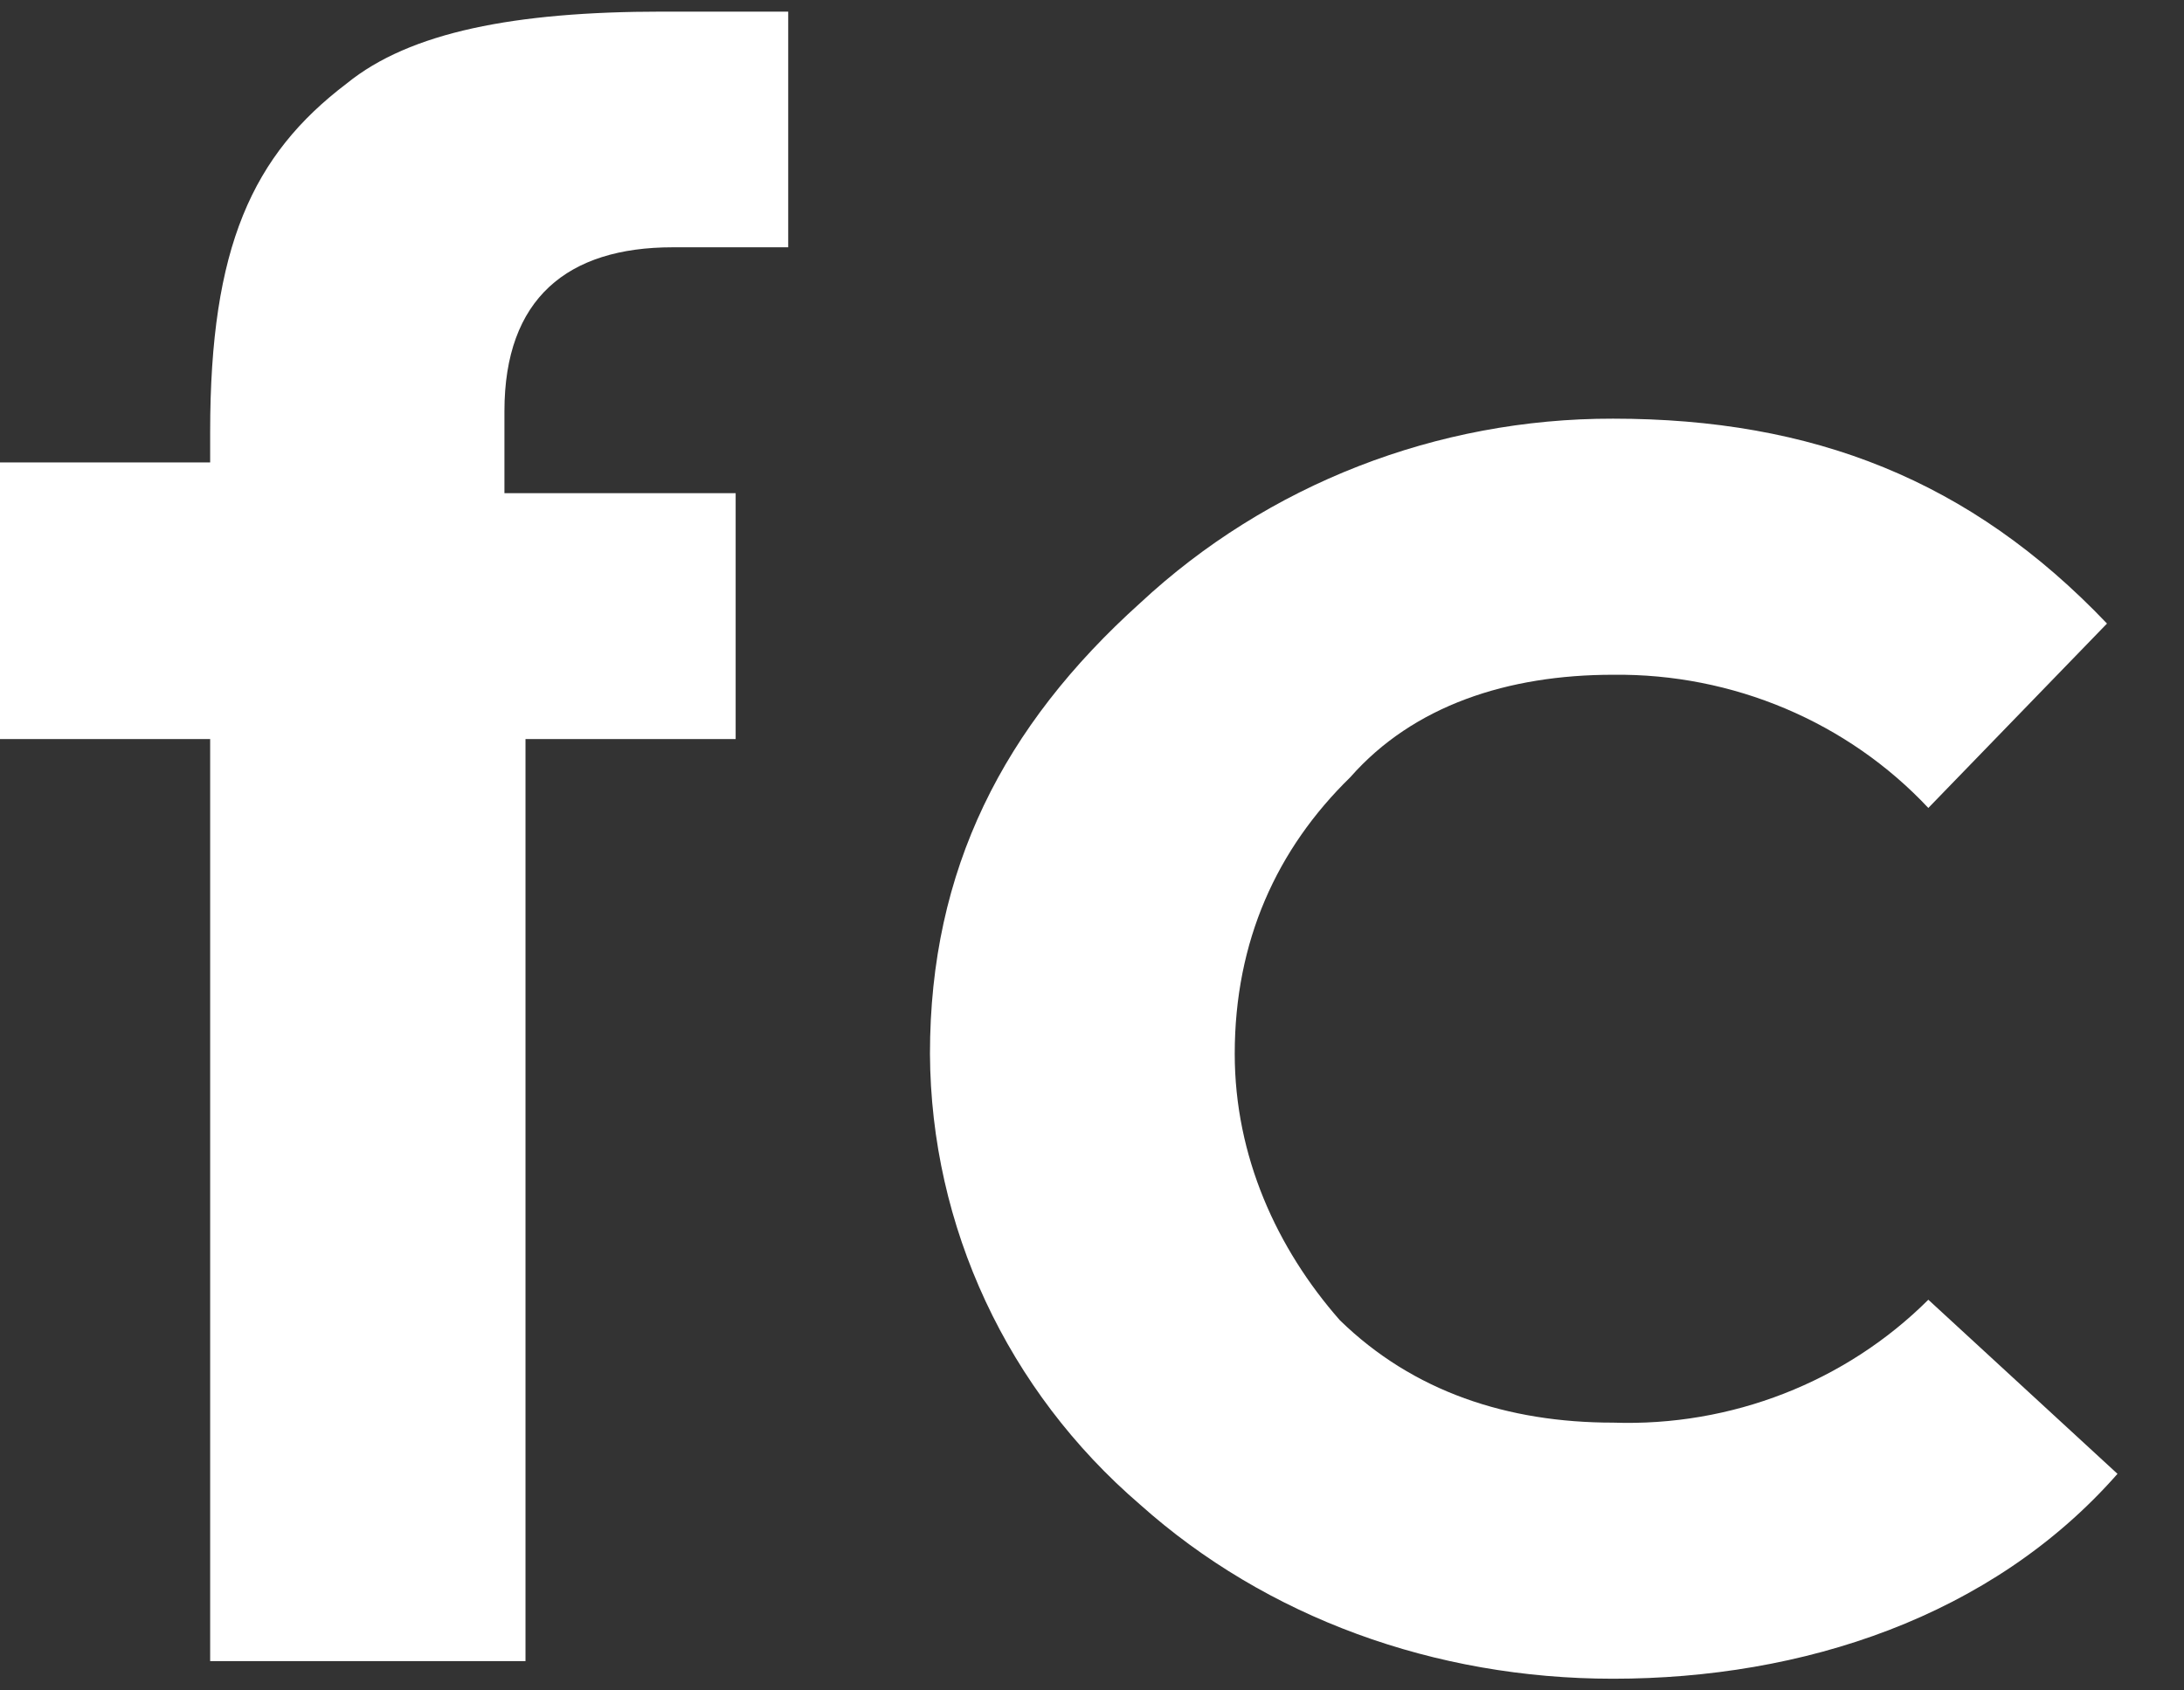 <svg width="31" height="24" viewBox="0 0 31 24" fill="none" xmlns="http://www.w3.org/2000/svg">
<rect x="0" y="0" width="31" height="24" fill="#333333" stroke="none"/>
<path fill-rule="evenodd" clip-rule="evenodd" d="M2.983 10.493V23.584H7.459V10.493H10.442V7.002H7.16V5.838C7.16 4.238 8.055 3.511 9.547 3.511H11.188V0.165H9.398C7.309 0.165 5.818 0.456 4.923 1.184C3.58 2.202 2.983 3.511 2.983 6.129V6.565H0V10.493H2.983ZM27.371 11.471L29.907 8.853C27.968 6.816 25.73 5.944 22.896 5.944C20.396 5.94 17.991 6.878 16.183 8.562C14.244 10.307 13.2 12.344 13.2 14.962C13.212 17.413 14.297 19.742 16.183 21.362C17.974 22.962 20.36 23.834 22.896 23.834C25.581 23.834 28.266 22.962 30.056 20.925L27.371 18.453C26.198 19.622 24.573 20.256 22.896 20.198C21.404 20.198 20.062 19.762 19.018 18.744C18.123 17.726 17.526 16.416 17.526 14.962C17.526 13.362 18.123 12.053 19.167 11.034C20.062 10.016 21.404 9.58 22.896 9.58C24.596 9.56 26.224 10.248 27.371 11.471Z" fill="white"/>
</svg>
